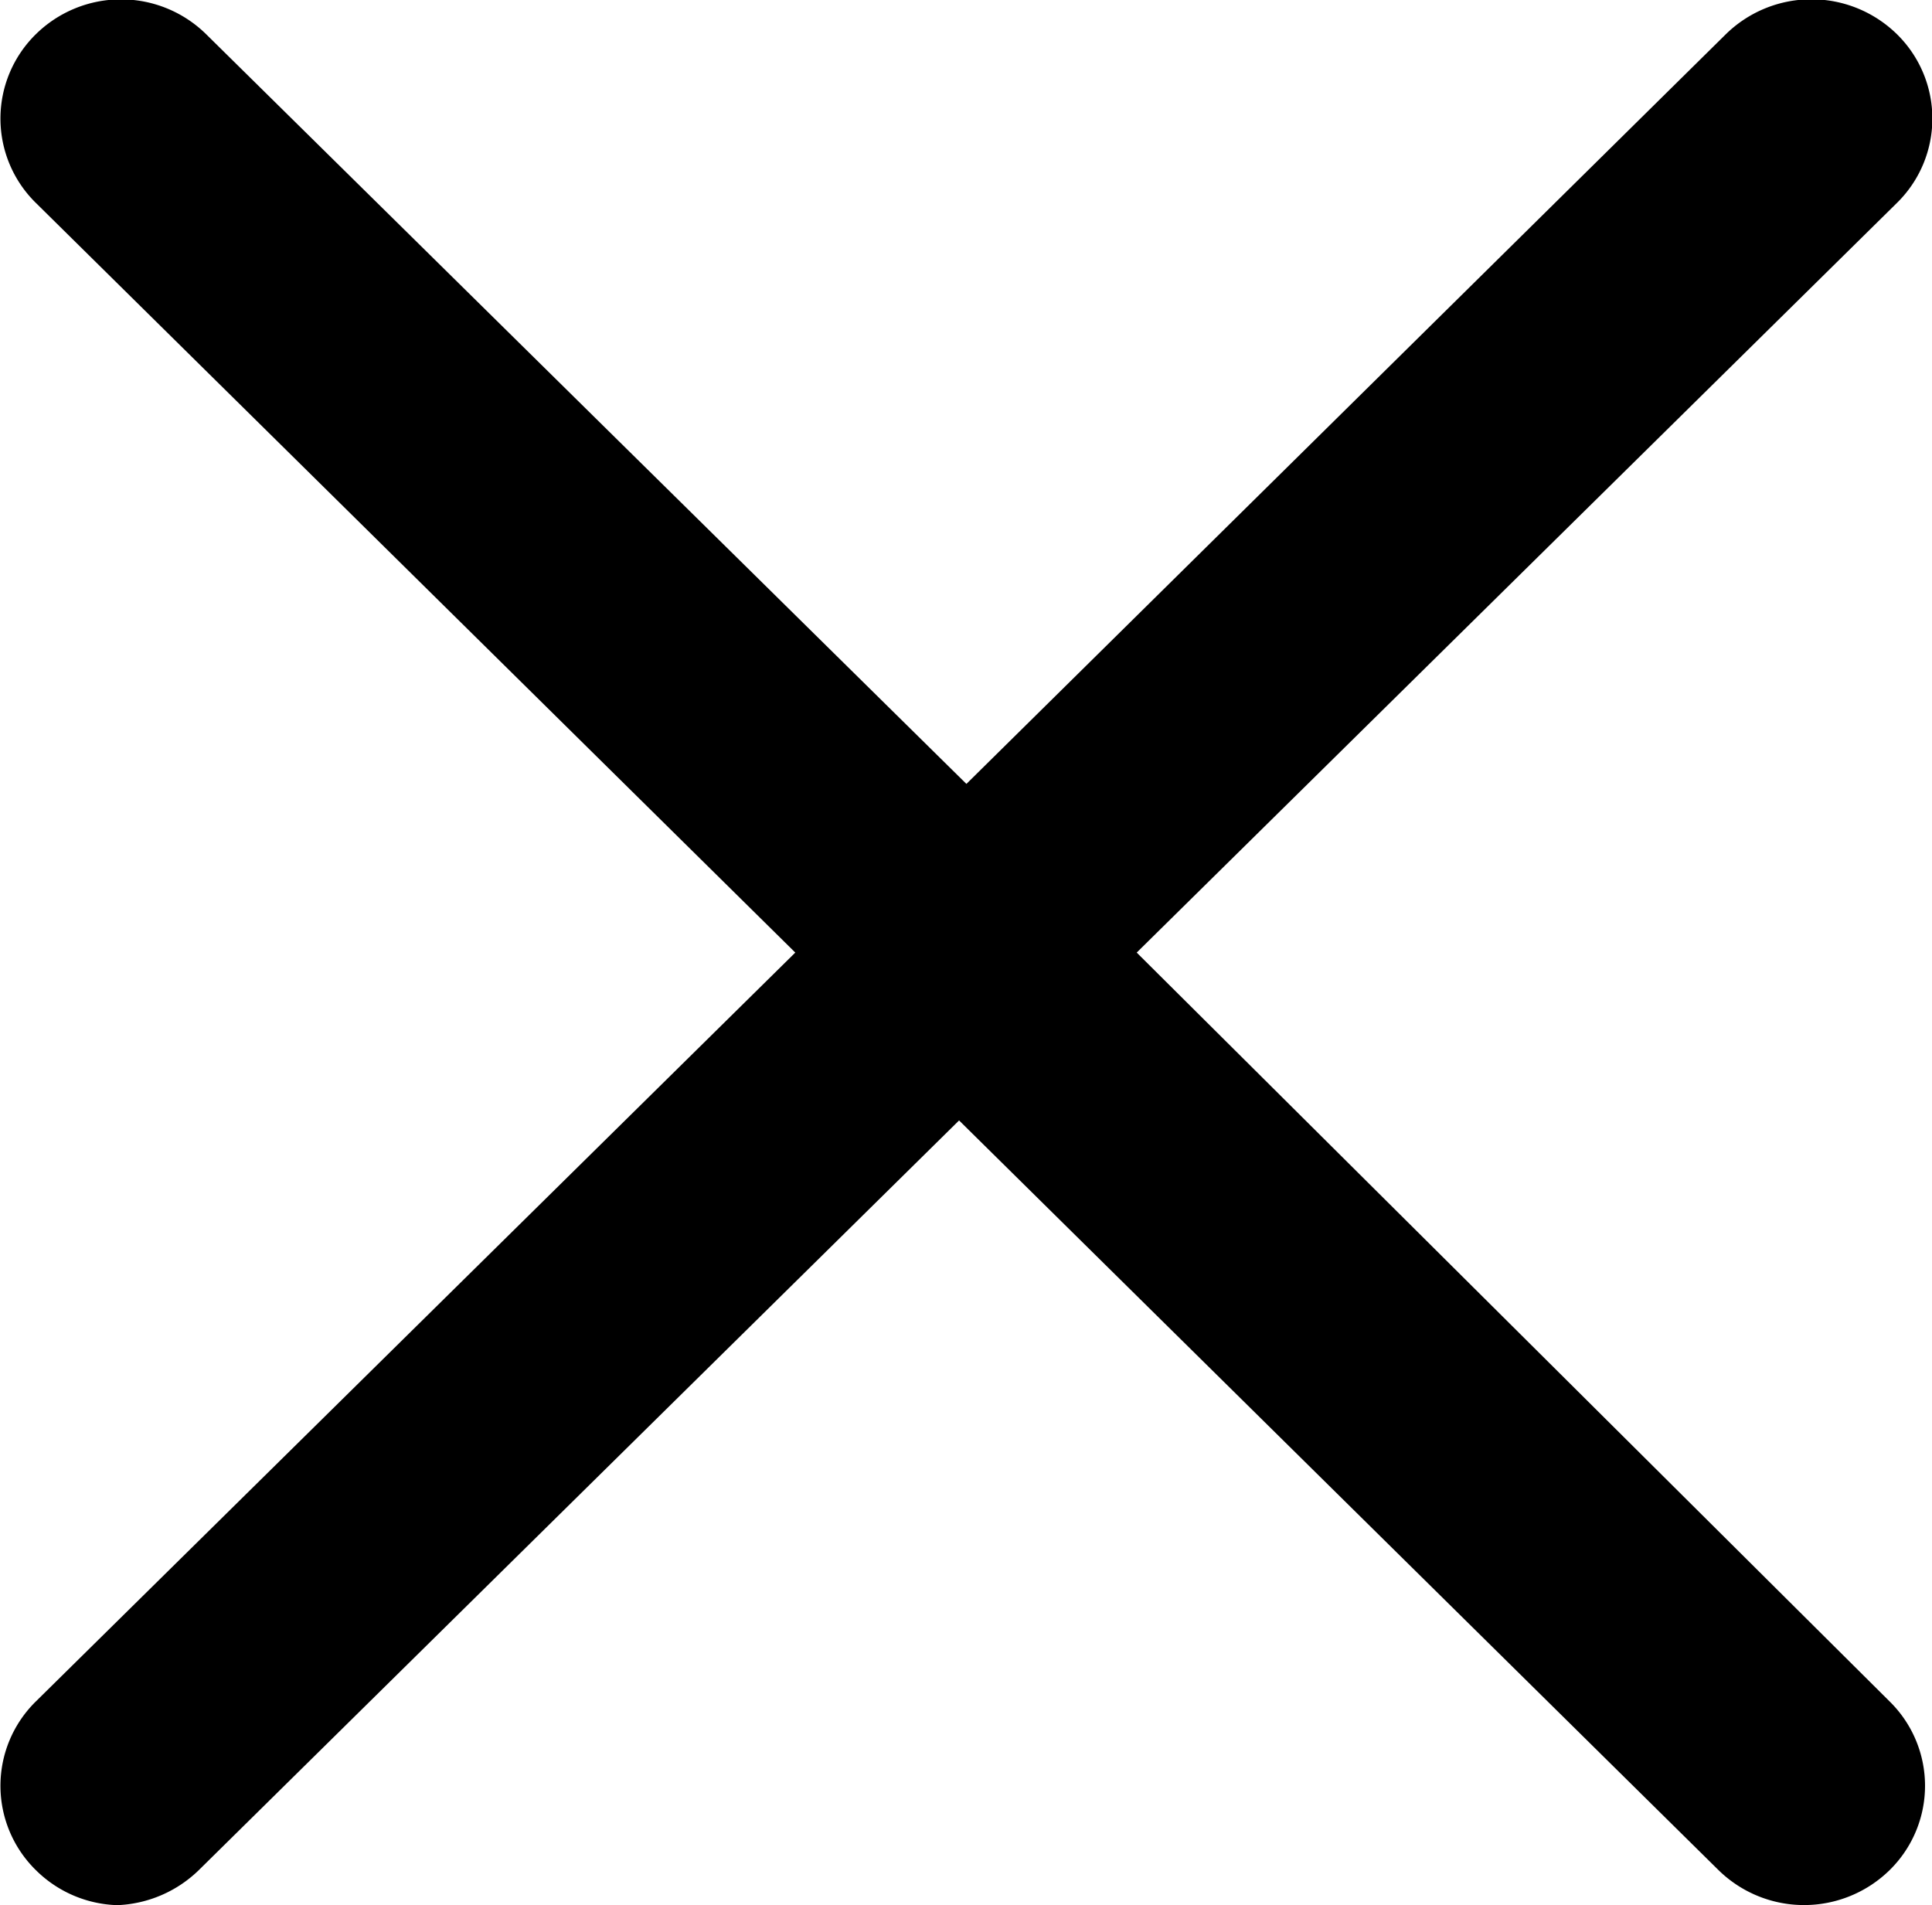 <svg id="Livello_1" data-name="Livello 1" xmlns="http://www.w3.org/2000/svg" viewBox="0 0 23.71 23.38"><defs><style>.cls-1{fill:#000000;}</style></defs><title>close2</title><path class="cls-1" d="M14.59,12.14l9.33-9.2a1.45,1.45,0,0,0,0-2.07,1.5,1.5,0,0,0-2.1,0l-9.32,9.2L3.17.87a1.49,1.49,0,0,0-2.09,0,1.45,1.45,0,0,0,0,2.07l9.32,9.2L1.08,21.33a1.45,1.45,0,0,0,0,2.07,1.48,1.48,0,0,0,1,.43,1.52,1.52,0,0,0,1-.43l9.33-9.2,9.32,9.2a1.5,1.5,0,0,0,2.1,0,1.45,1.45,0,0,0,0-2.07Z" transform="translate(-0.64 -0.45)"/></svg>